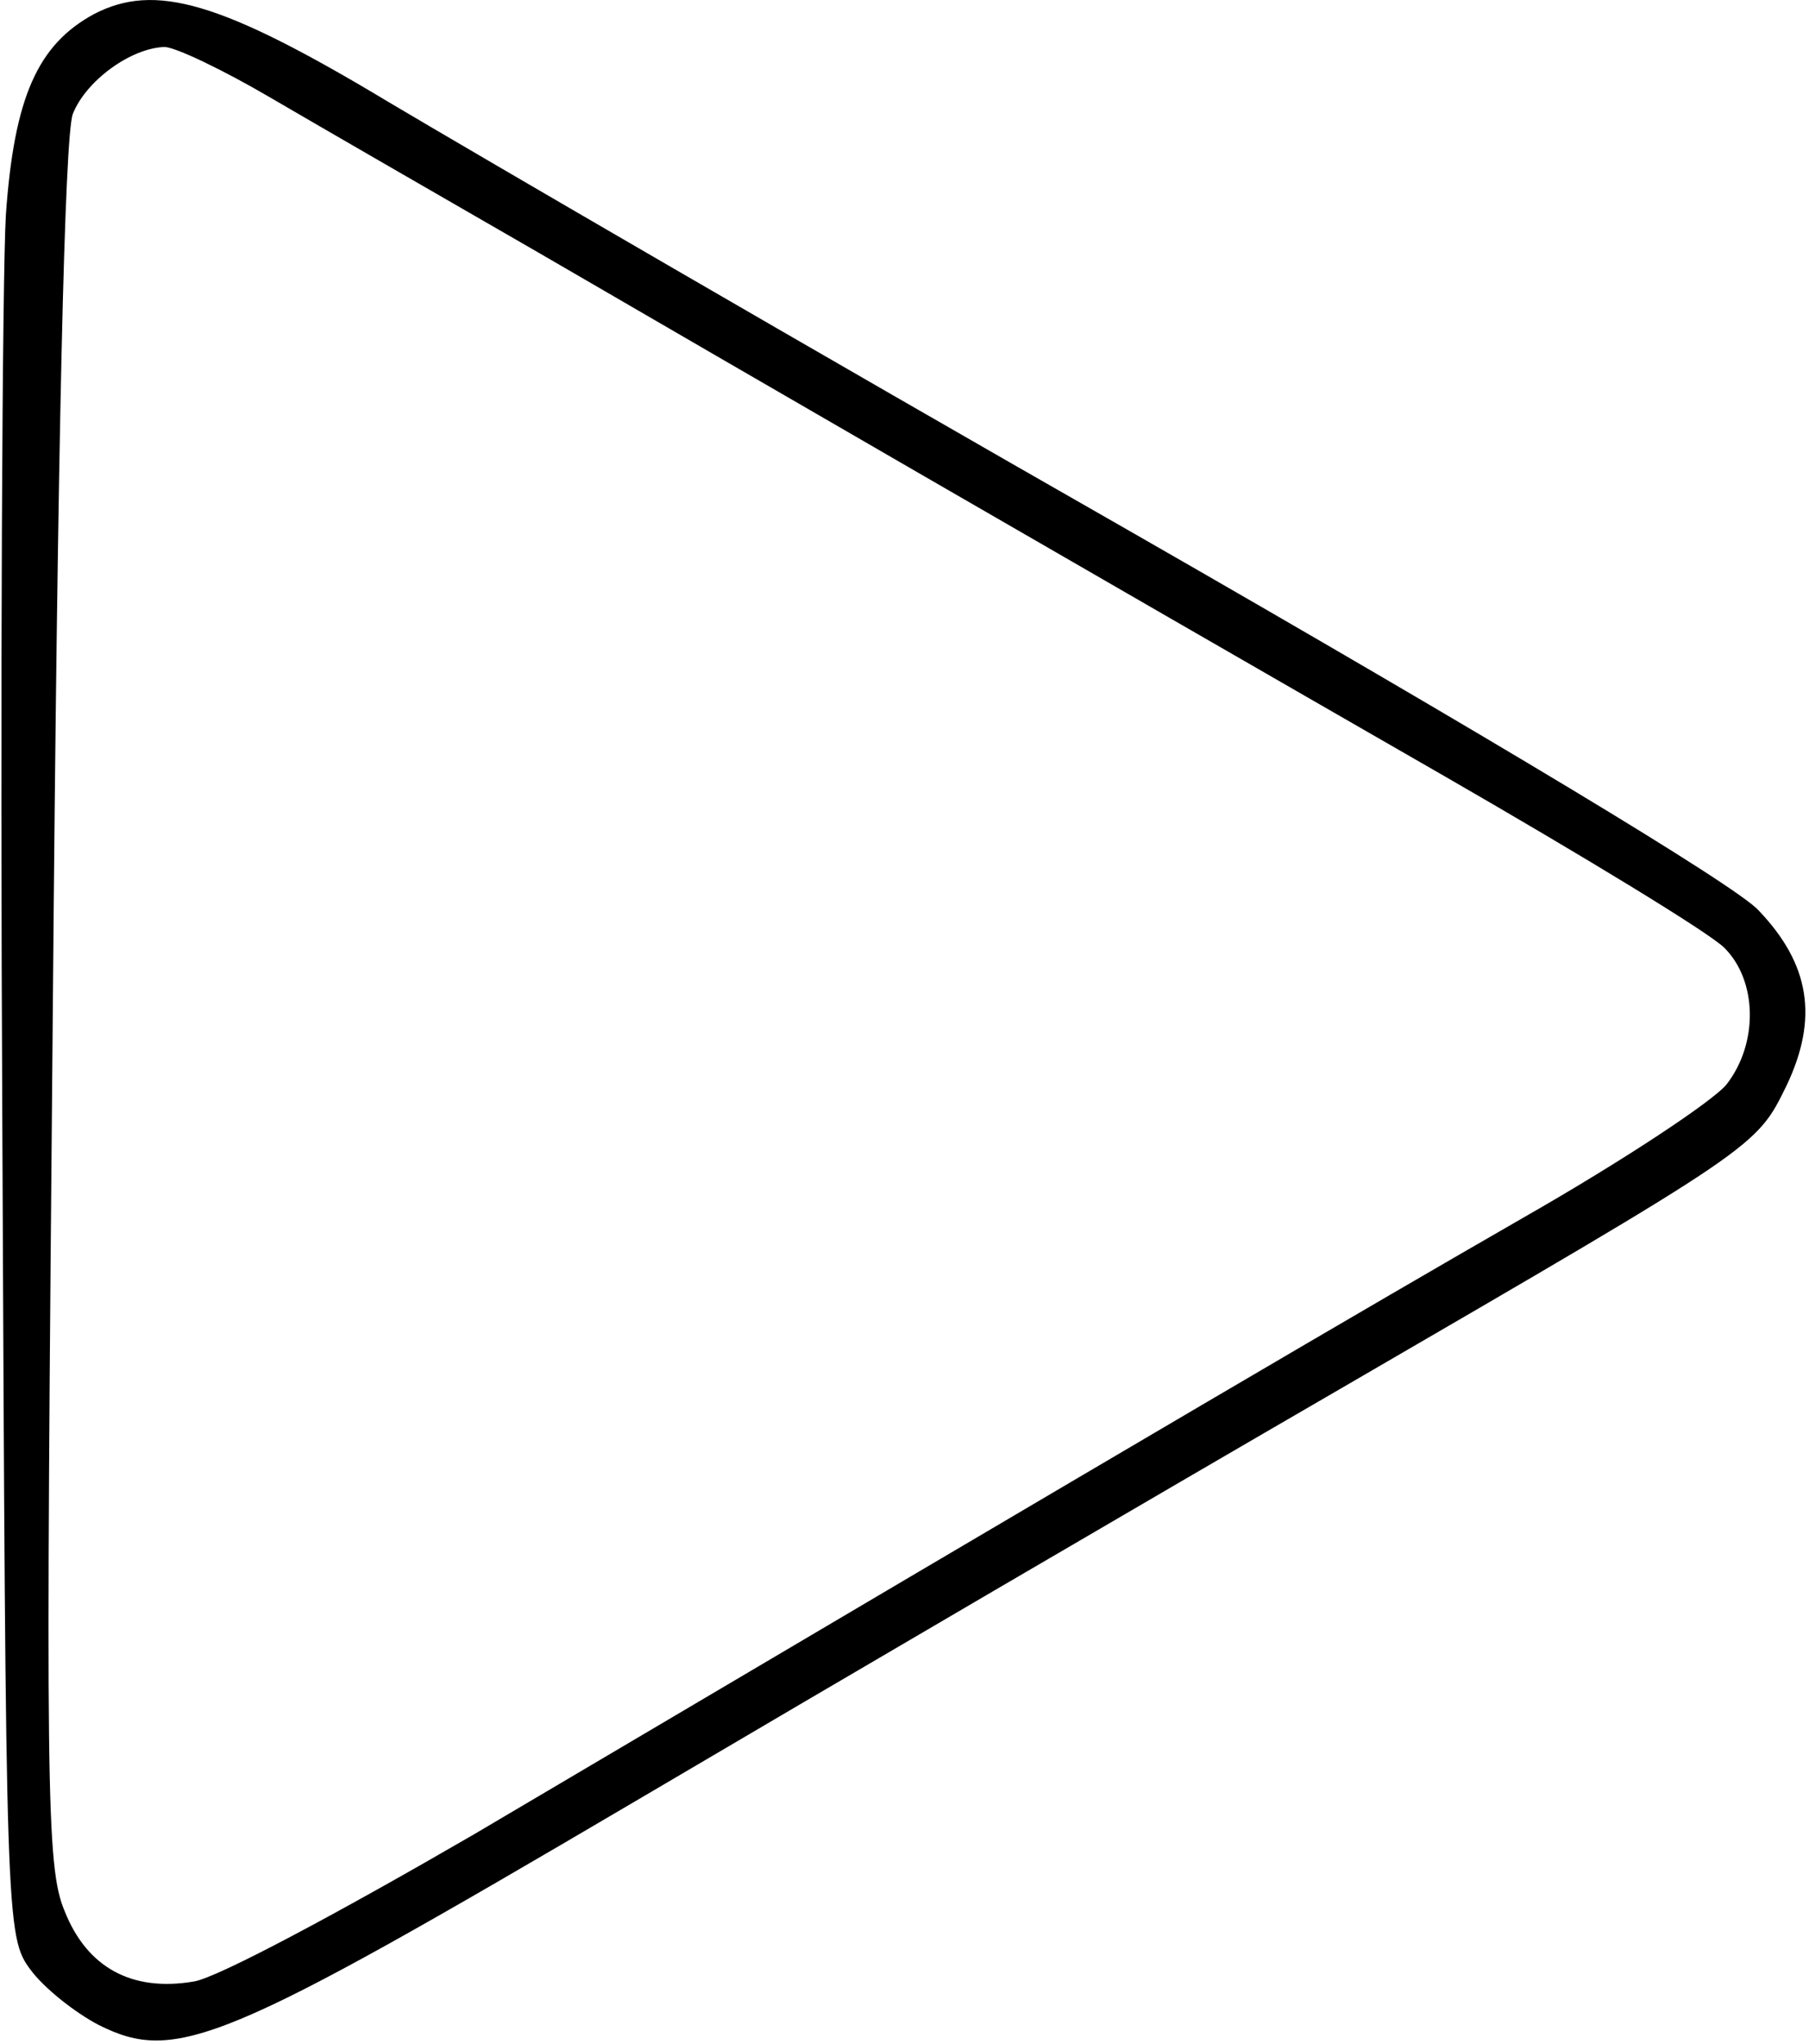 <?xml version="1.0" standalone="no"?>
<!DOCTYPE svg PUBLIC "-//W3C//DTD SVG 20010904//EN"
 "http://www.w3.org/TR/2001/REC-SVG-20010904/DTD/svg10.dtd">
<svg version="1.0" xmlns="http://www.w3.org/2000/svg"
 width="154pt" height="174pt" viewBox="0 0 154 174"
 preserveAspectRatio="xMidYMid meet">
<g transform="translate(0,174) scale(0.1,-0.1)"
fill="#000000" stroke="none">
<path d="M80 1728 c-48 -26 -68 -71 -75 -171 -3 -50 -5 -401 -3 -779 3 -675 3
-687 24 -715 11 -15 37 -36 58 -47 66 -33 106 -16 456 190 173 102 443 260
600 351 358 208 355 206 381 259 27 57 20 103 -24 149 -19 21 -232 149 -532
321 -275 157 -560 323 -634 367 -143 86 -199 102 -251 75z m150 -71 c41 -24
145 -84 230 -133 172 -100 443 -257 770 -445 118 -68 225 -133 238 -146 28
-28 29 -81 2 -116 -11 -14 -88 -65 -172 -113 -139 -80 -296 -172 -895 -526
-112 -65 -218 -122 -238 -125 -53 -9 -91 12 -110 60 -16 38 -16 104 -10 772 4
480 10 740 17 758 11 28 49 56 78 57 9 0 49 -19 90 -43z"/>
</g>
</svg>
